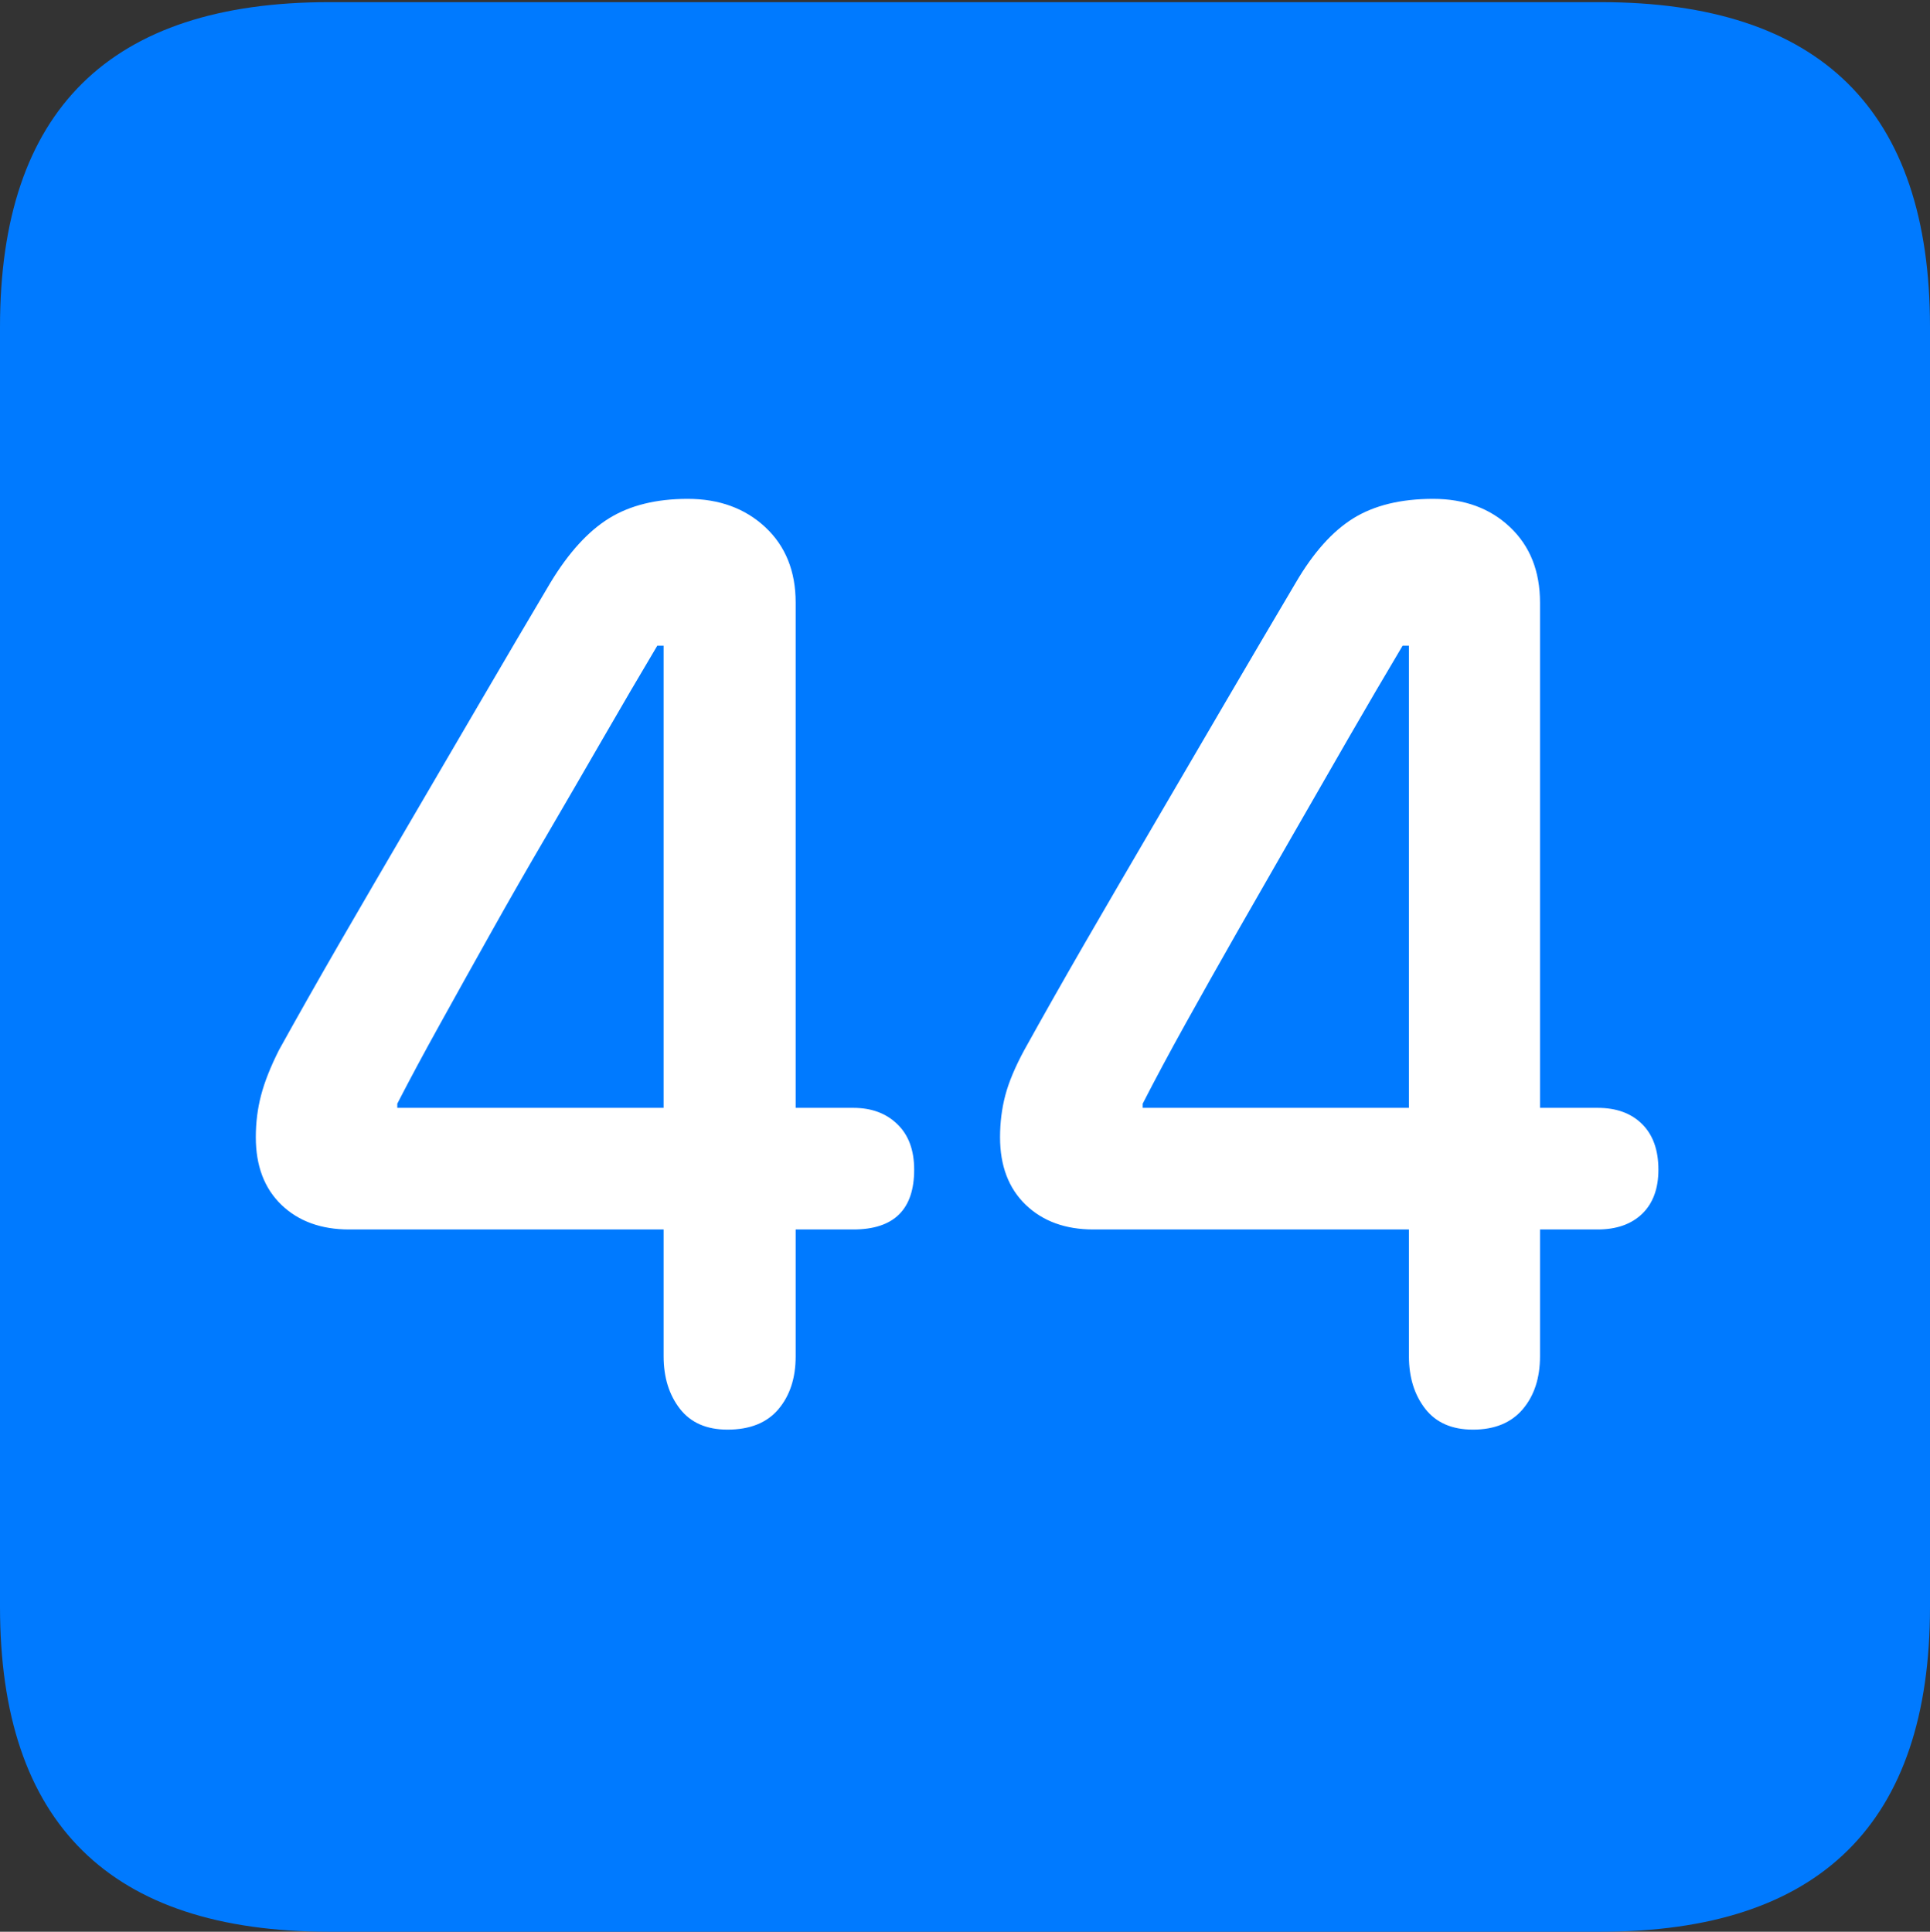 <?xml version="1.0" encoding="UTF-8"?>
<!--Generator: Apple Native CoreSVG 175.5-->
<!DOCTYPE svg
PUBLIC "-//W3C//DTD SVG 1.1//EN"
       "http://www.w3.org/Graphics/SVG/1.1/DTD/svg11.dtd">
<svg version="1.1" xmlns="http://www.w3.org/2000/svg" xmlns:xlink="http://www.w3.org/1999/xlink" width="17.979" height="17.998">
 <rect width="100%" height="100%" fill="#333333" stroke="none"/>
 <g>
  <rect height="17.998" opacity="0" width="17.979" x="0" y="0"/>
  <path d="M3.066 17.998L14.912 17.998Q16.445 17.998 17.212 17.241Q17.979 16.484 17.979 14.971L17.979 3.047Q17.979 1.533 17.212 0.776Q16.445 0.02 14.912 0.02L3.066 0.02Q1.533 0.02 0.767 0.776Q0 1.533 0 3.047L0 14.971Q0 16.484 0.767 17.241Q1.533 17.998 3.066 17.998Z" fill="#007aff"/>
  <path d="M6.777 13.32Q6.484 13.32 6.333 13.125Q6.182 12.93 6.182 12.637L6.182 11.455L3.252 11.455Q2.861 11.455 2.622 11.226Q2.383 10.996 2.383 10.596Q2.383 10.391 2.432 10.205Q2.48 10.02 2.598 9.785Q2.852 9.326 3.159 8.794Q3.467 8.262 3.804 7.686Q4.141 7.109 4.478 6.533Q4.814 5.957 5.127 5.43Q5.381 5.01 5.674 4.829Q5.967 4.648 6.406 4.648Q6.846 4.648 7.129 4.912Q7.412 5.176 7.412 5.615L7.412 10.322L7.949 10.322Q8.203 10.322 8.359 10.474Q8.516 10.625 8.516 10.898Q8.516 11.455 7.949 11.455L7.412 11.455L7.412 12.637Q7.412 12.94 7.251 13.13Q7.09 13.32 6.777 13.32ZM6.182 10.322L6.182 6.016L6.123 6.016Q5.879 6.426 5.62 6.875Q5.361 7.324 5.093 7.783Q4.824 8.242 4.575 8.687Q4.326 9.131 4.102 9.536Q3.877 9.941 3.701 10.283L3.701 10.322ZM13.721 13.32Q13.428 13.32 13.276 13.125Q13.125 12.93 13.125 12.637L13.125 11.455L10.185 11.455Q9.795 11.455 9.556 11.226Q9.316 10.996 9.316 10.596Q9.316 10.391 9.365 10.205Q9.414 10.02 9.541 9.785Q9.795 9.326 10.102 8.794Q10.41 8.262 10.747 7.686Q11.084 7.109 11.421 6.533Q11.758 5.957 12.07 5.43Q12.315 5.01 12.607 4.829Q12.9 4.648 13.35 4.648Q13.789 4.648 14.067 4.912Q14.346 5.176 14.346 5.615L14.346 10.322L14.883 10.322Q15.146 10.322 15.298 10.474Q15.449 10.625 15.449 10.898Q15.449 11.162 15.298 11.309Q15.146 11.455 14.883 11.455L14.346 11.455L14.346 12.637Q14.346 12.94 14.185 13.13Q14.023 13.32 13.721 13.32ZM13.125 10.322L13.125 6.016L13.066 6.016Q12.822 6.426 12.563 6.875Q12.305 7.324 12.041 7.783Q11.777 8.242 11.523 8.687Q11.27 9.131 11.045 9.536Q10.82 9.941 10.645 10.283L10.645 10.322Z" fill="#ffffff"/>
 </g>
</svg>
